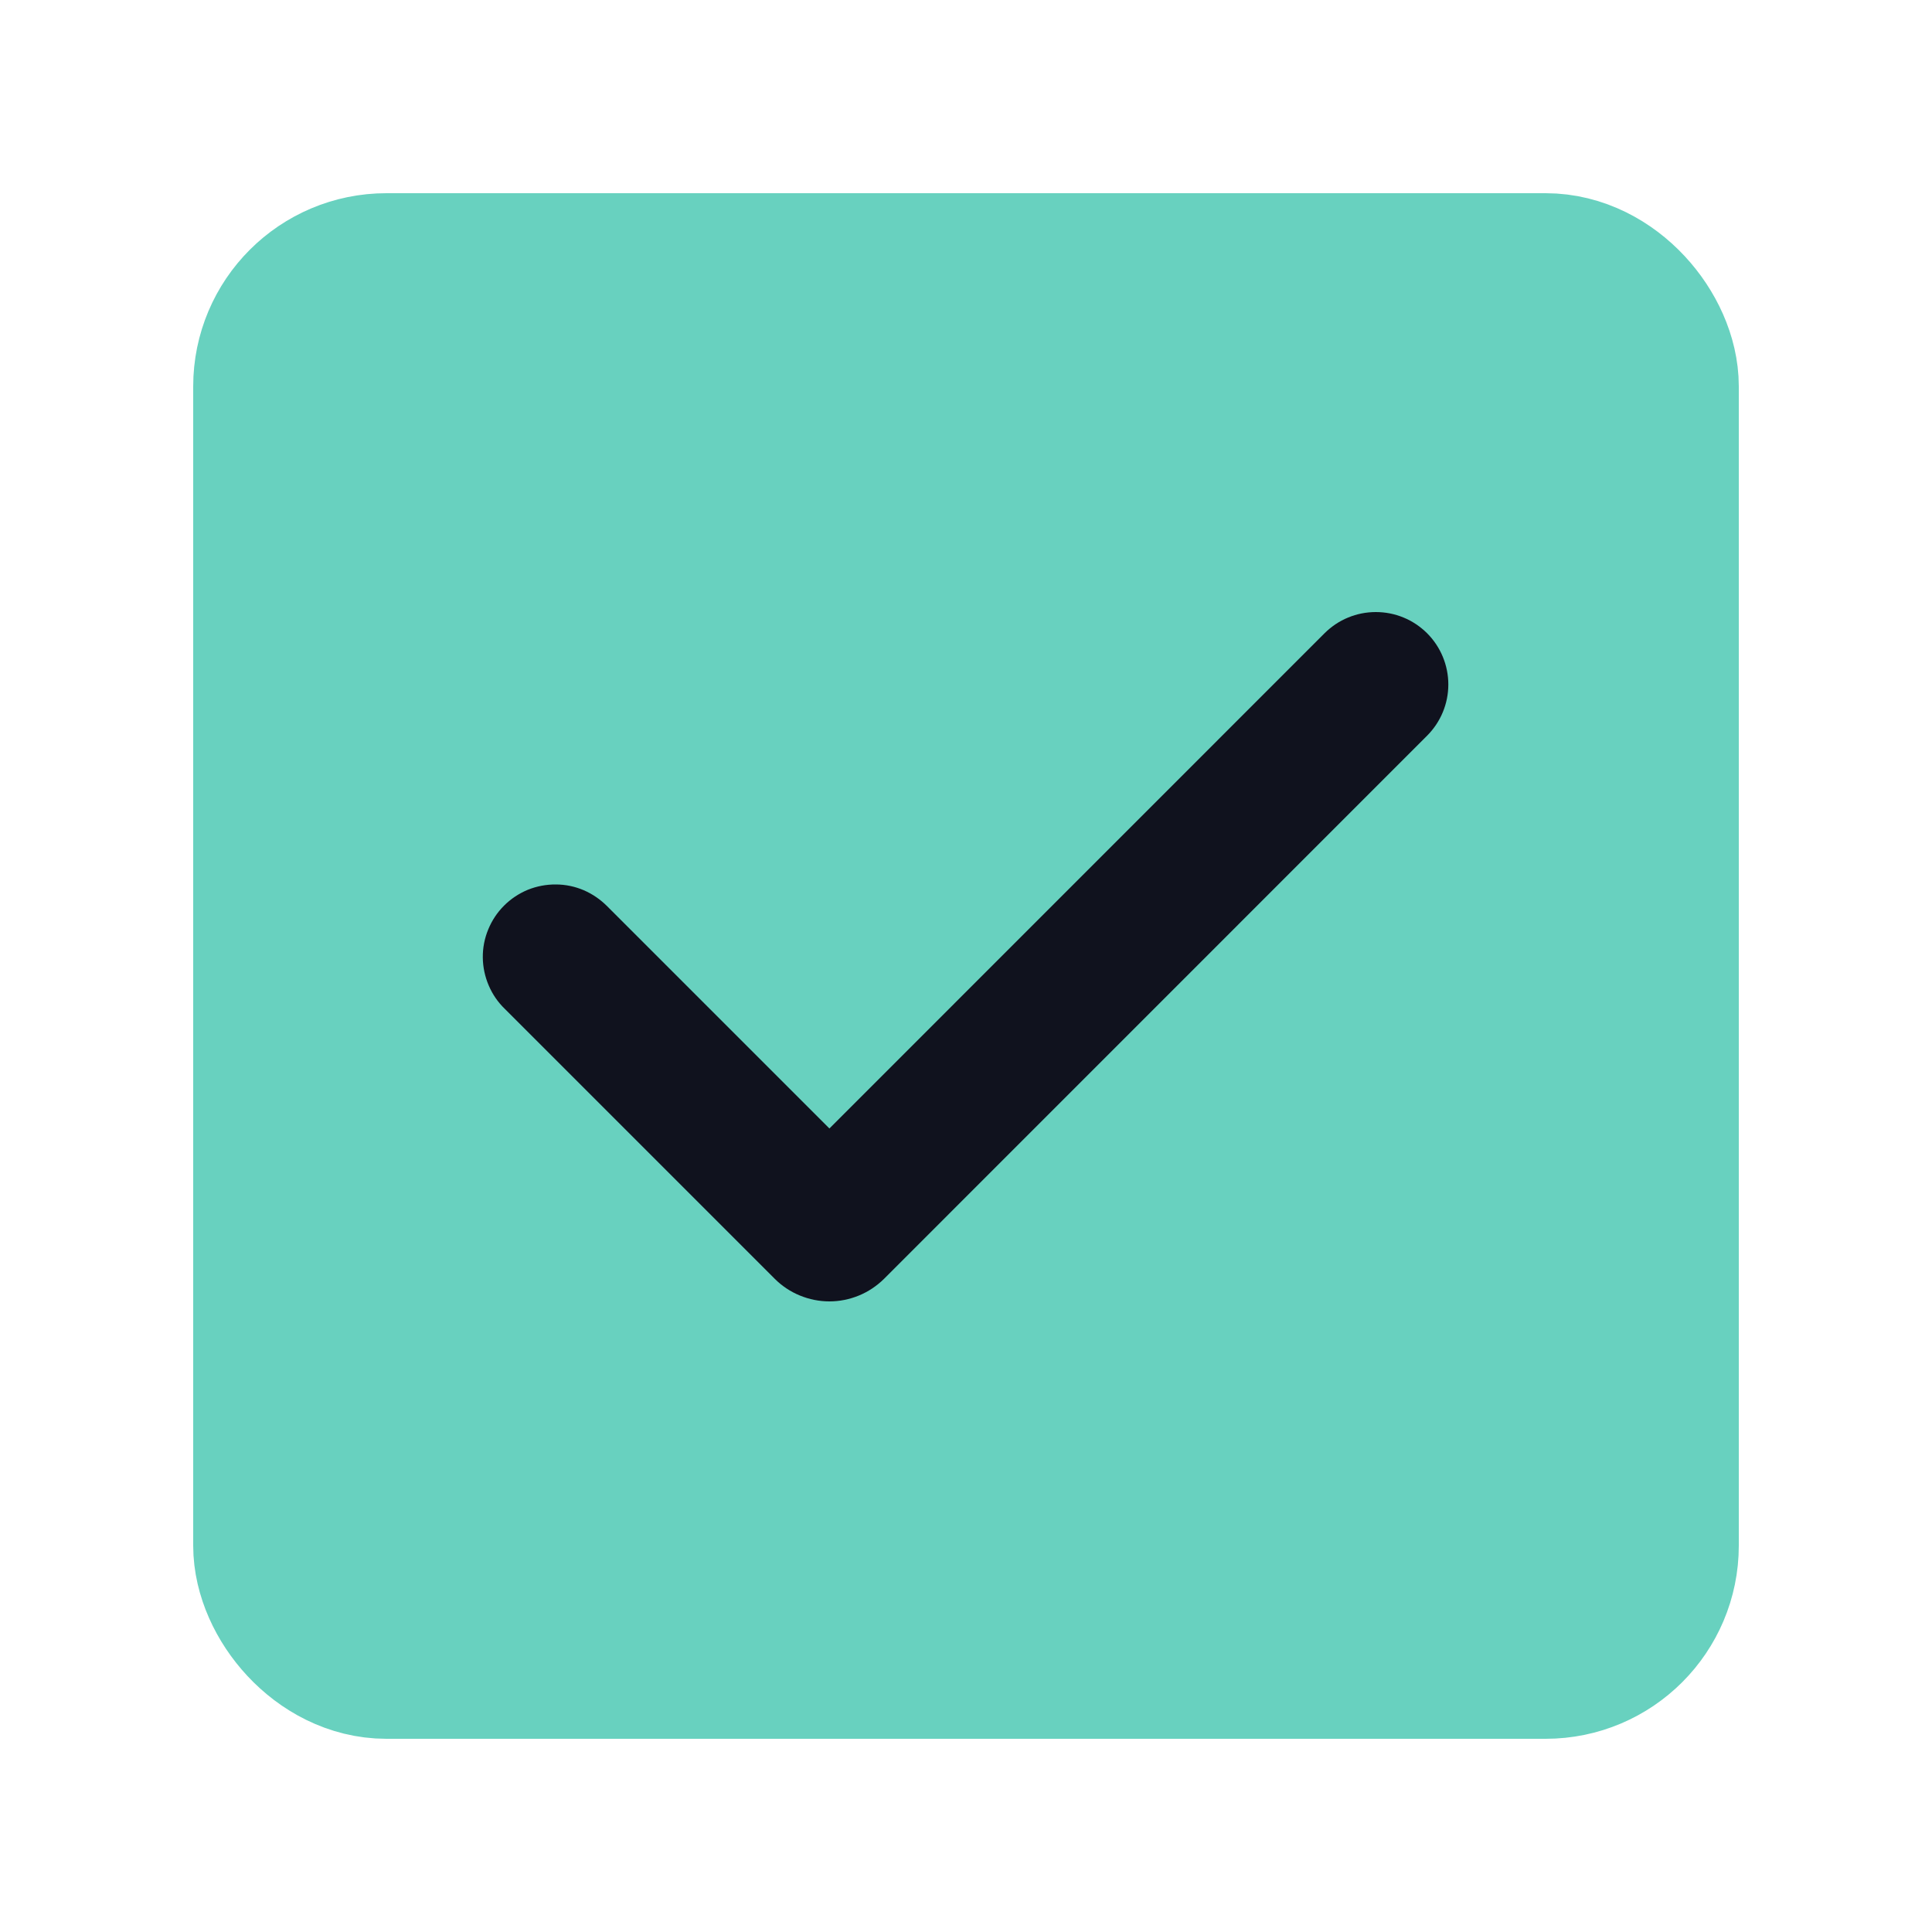 <svg width="20" height="20" viewBox="0 0 20 20" fill="none" xmlns="http://www.w3.org/2000/svg">
<rect x="3" y="3" width="14" height="14" rx="1" fill="#68D1BF" stroke="#68D1BF" stroke-width="2"/>
<g clip-path="url(#clip0_273_5315)">
<path fill-rule="evenodd" clip-rule="evenodd" d="M14.773 6.555C14.914 6.696 14.993 6.887 14.993 7.086C14.993 7.285 14.914 7.475 14.773 7.616L9.152 13.238C9.077 13.312 8.989 13.371 8.892 13.411C8.795 13.451 8.691 13.472 8.586 13.472C8.481 13.472 8.377 13.451 8.28 13.411C8.182 13.371 8.094 13.312 8.02 13.238L5.227 10.445C5.155 10.376 5.098 10.293 5.059 10.201C5.02 10.11 4.999 10.012 4.998 9.912C4.997 9.812 5.016 9.714 5.054 9.622C5.092 9.529 5.147 9.446 5.218 9.375C5.288 9.305 5.372 9.249 5.464 9.211C5.556 9.174 5.655 9.155 5.755 9.156C5.854 9.156 5.953 9.177 6.044 9.216C6.136 9.256 6.218 9.313 6.288 9.384L8.586 11.682L13.712 6.555C13.782 6.486 13.864 6.43 13.955 6.393C14.046 6.355 14.144 6.336 14.242 6.336C14.341 6.336 14.439 6.355 14.53 6.393C14.621 6.43 14.703 6.486 14.773 6.555Z" fill="#10121E"/>
</g>
<defs>
<clipPath id="clip0_273_5315">
<rect width="12" height="12" fill="white" transform="translate(4 4)"/>
</clipPath>
</defs>
</svg>
